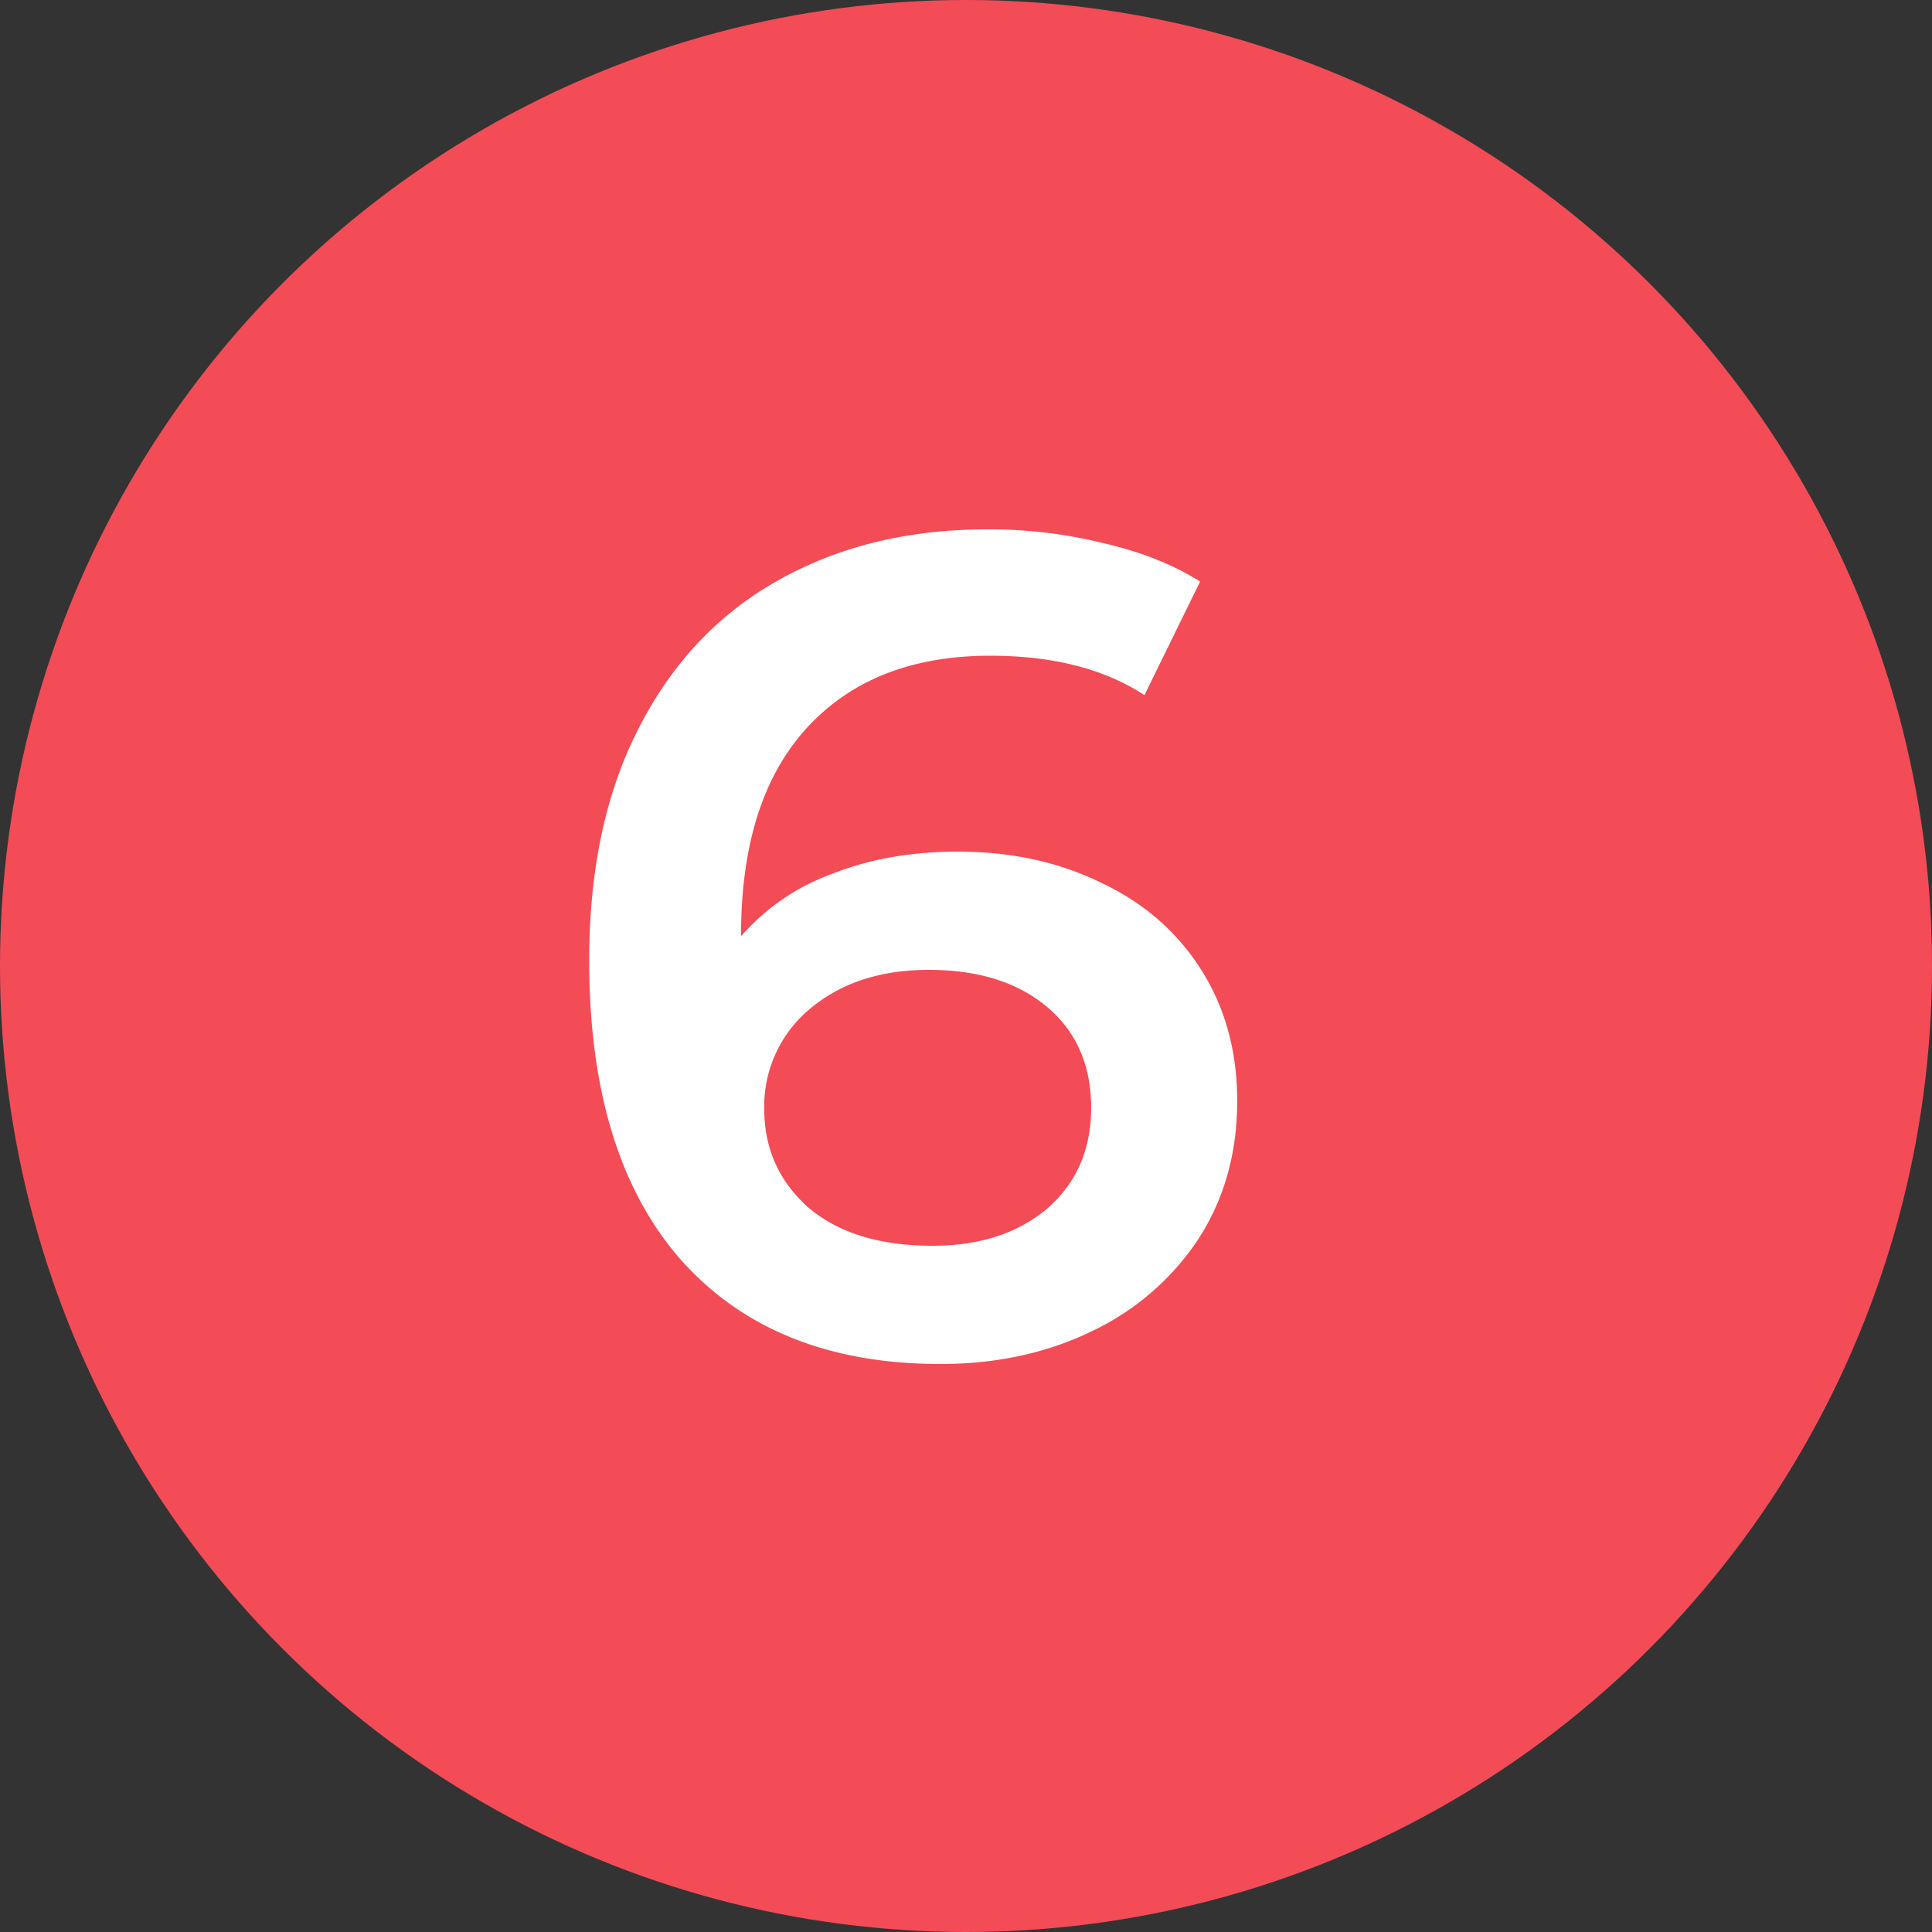 <svg width="30" height="30" fill="none" xmlns="http://www.w3.org/2000/svg"><rect width="100%" height="100%" fill="#333333" stroke="none"/><circle cx="15" cy="15" r="15" fill="#F34C57"/><path d="M14.873 13.224c.828 0 1.572.162 2.232.486.66.312 1.176.762 1.548 1.35.372.588.558 1.266.558 2.034 0 .816-.204 1.536-.612 2.16a4.074 4.074 0 01-1.656 1.422c-.696.336-1.476.504-2.34.504-1.728 0-3.072-.54-4.032-1.62-.948-1.08-1.422-2.628-1.422-4.644 0-1.416.258-2.622.774-3.618.516-1.008 1.236-1.77 2.16-2.286.936-.528 2.016-.792 3.24-.792a7.33 7.33 0 011.818.216c.576.132 1.074.33 1.494.594l-.864 1.764c-.624-.408-1.422-.612-2.394-.612-1.212 0-2.16.372-2.844 1.116-.684.744-1.026 1.818-1.026 3.222v.018a3.424 3.424 0 011.422-.972c.576-.228 1.224-.342 1.944-.342zm-.396 6.12c.732 0 1.326-.192 1.782-.576.456-.396.684-.918.684-1.566 0-.66-.228-1.182-.684-1.566-.456-.384-1.068-.576-1.836-.576-.756 0-1.374.204-1.854.612a1.965 1.965 0 00-.702 1.548c0 .612.228 1.122.684 1.53.468.396 1.11.594 1.926.594z" fill="#fff"/></svg>